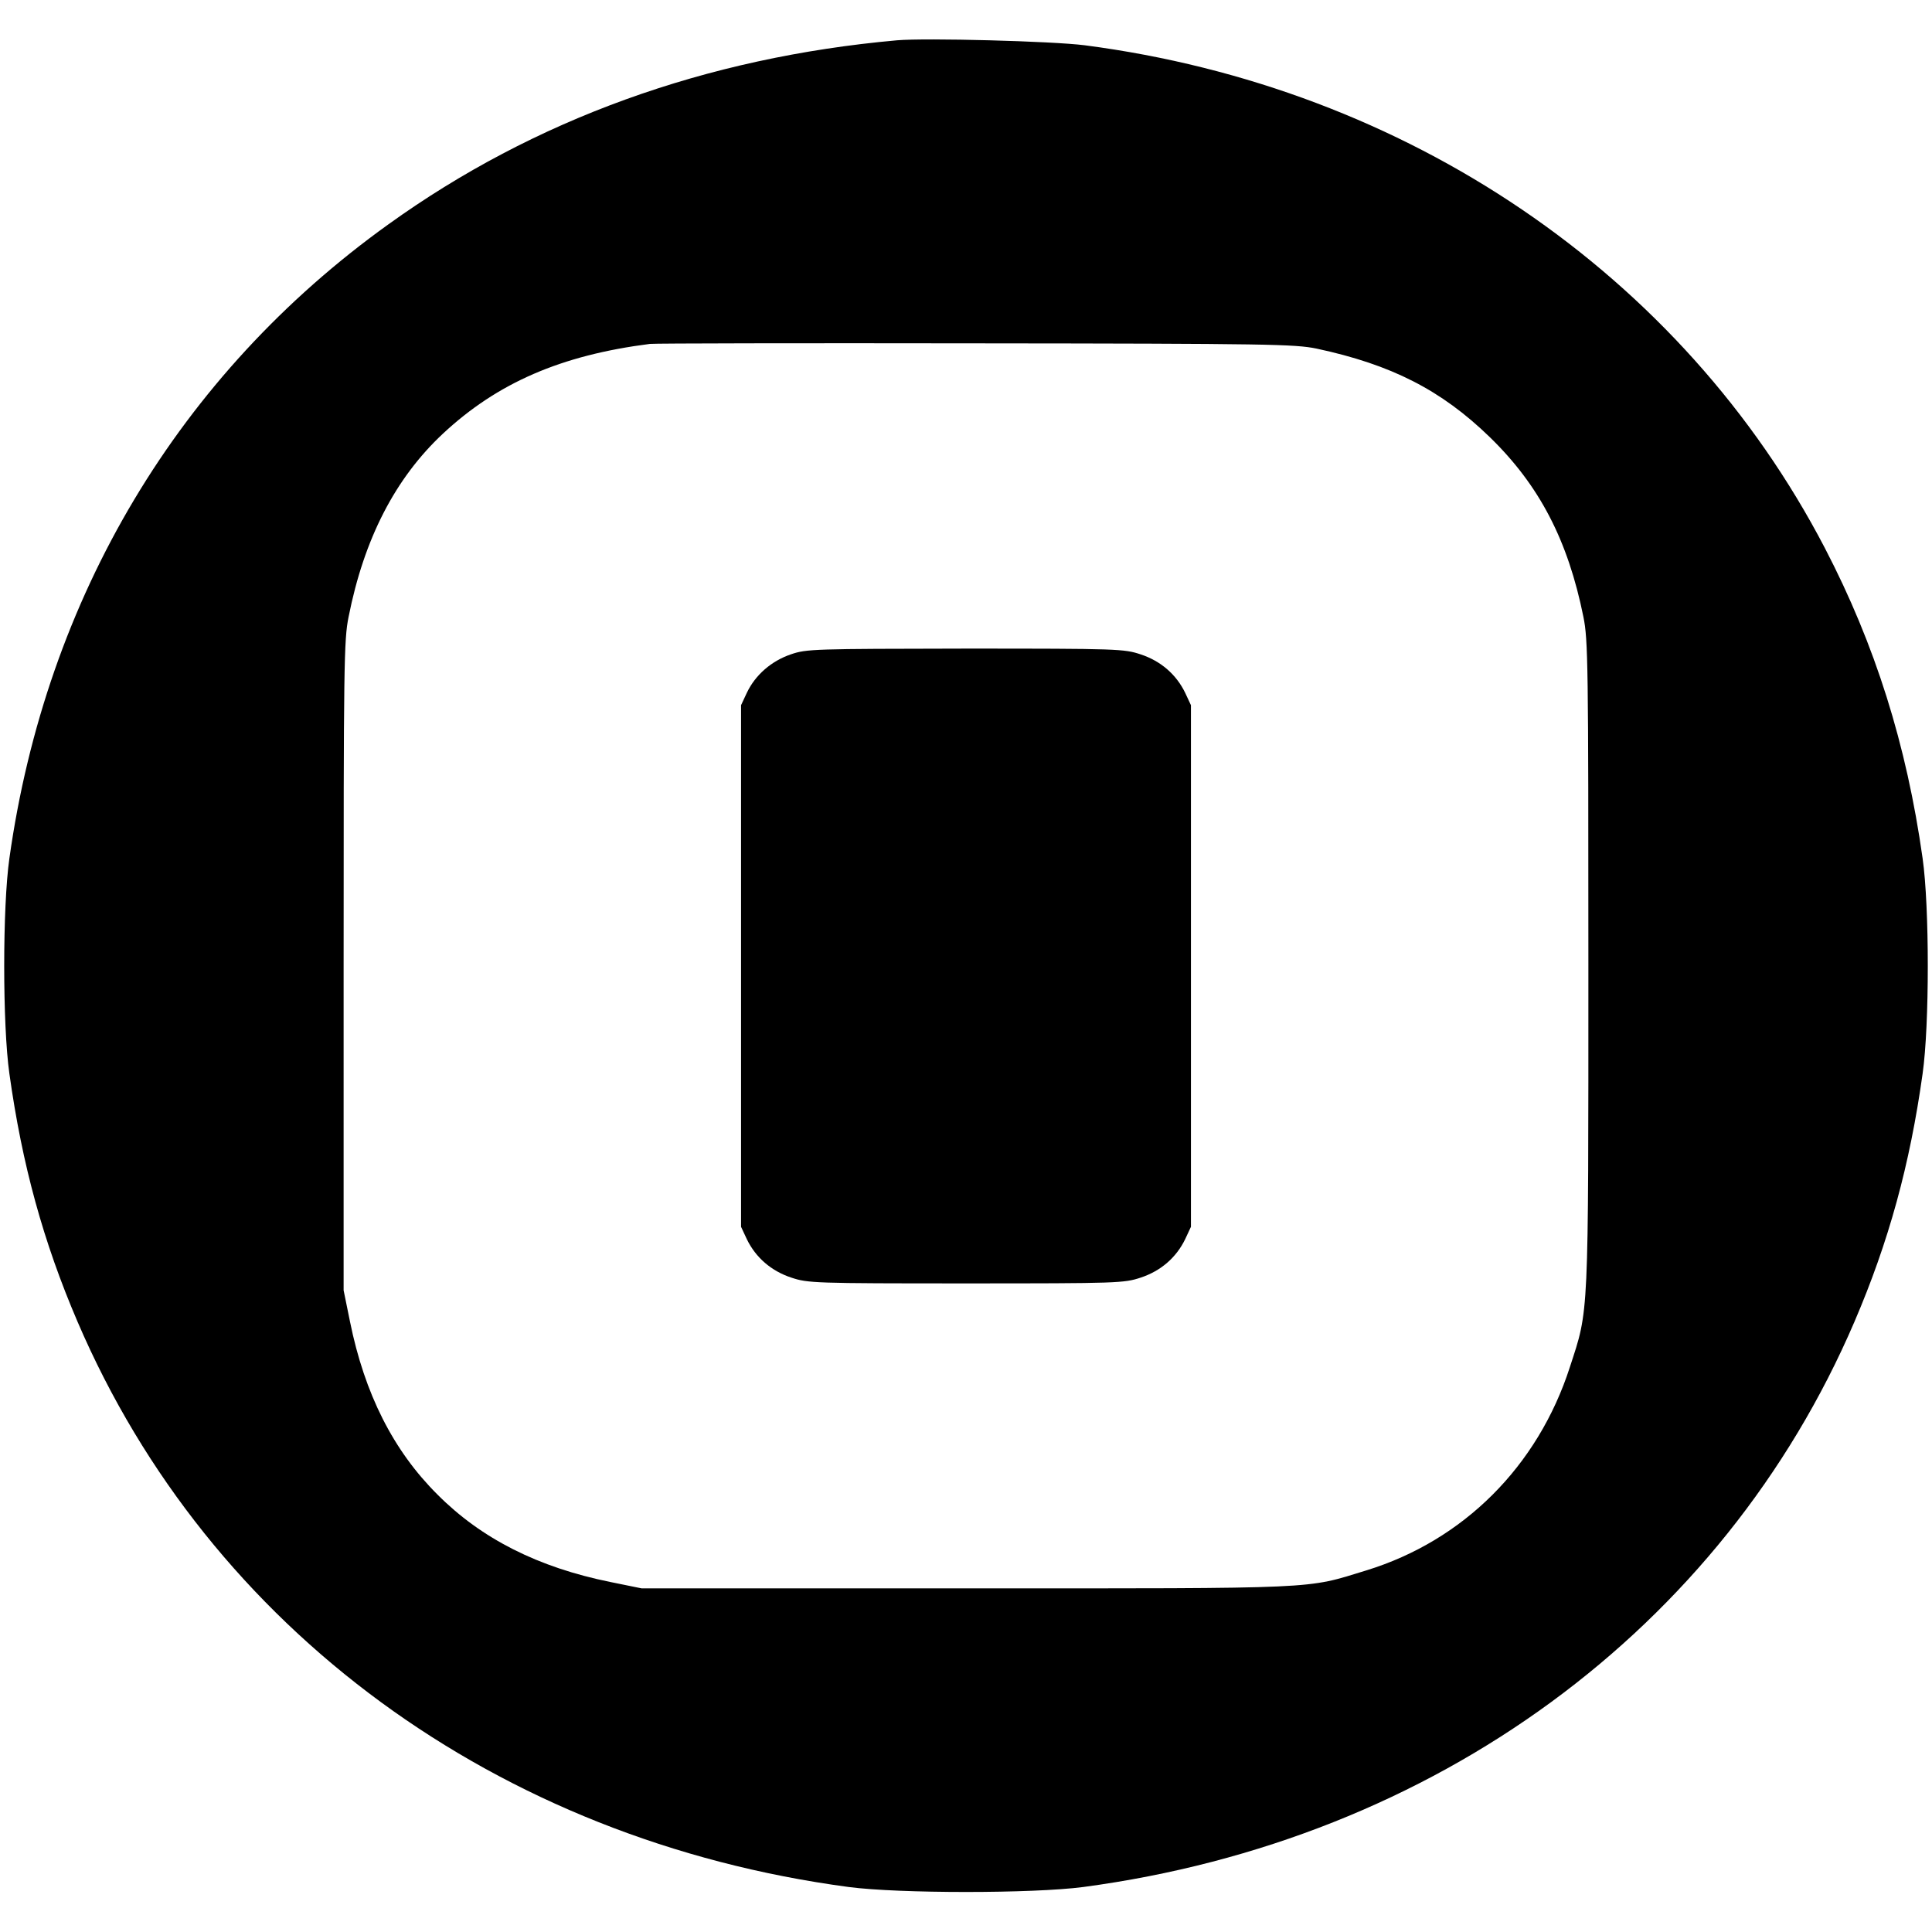 <svg version="1" xmlns="http://www.w3.org/2000/svg" width="933.333" height="933.333" viewBox="0 0 700 700"><path d="M325 14.6c-69.2 6.2-131.5 28.7-184.3 66.7-75.8 54.4-124 135-137.3 229.7-2.5 17.6-2.5 60.4 0 78 4.6 33 12.3 61 24.7 89.9 47.8 111.4 152.1 187.8 279.4 204.8 18.3 2.4 66.7 2.4 85 0 127.3-17 231.6-93.4 279.4-204.8C684.3 450 692 422 696.6 389c2.5-17.6 2.5-60.4 0-78-5.8-41.2-17.2-77.4-35.4-112.4C609.5 99.3 509.8 31.6 393 16.4c-11.9-1.5-57.4-2.7-68-1.8zm152 111.7c27.1 5.8 45.2 15 62.8 32.1 18 17.5 28.3 37.4 33.9 65.1 1.7 8.4 1.8 17.1 1.8 126 0 129.7.2 124.6-6.7 145.8-11.6 36-38.6 62.9-73.8 73.7-22.2 6.8-15.1 6.5-145 6.5H232.5l-11.3-2.3c-26.2-5.3-46.8-15.7-62.7-31.7-16-15.9-26.4-36.5-31.7-62.7l-2.3-11.3V350c0-108.9.1-118.2 1.8-126.5 5.6-28.3 16.9-50.2 34.1-66.3 19.8-18.5 42.9-28.5 75.1-32.6 1.7-.2 54.8-.3 118-.2 106.5.1 115.6.3 123.5 1.9z"/><path d="M286.5 237.1c-7 2.4-12.8 7.4-15.9 13.9l-2.1 4.5v189l2.1 4.5c3.2 6.6 8.8 11.5 16.1 13.9 6 2 8.2 2.1 63.3 2.1 55.1 0 57.3-.1 63.3-2.1 7.3-2.4 12.9-7.3 16.1-13.9l2.1-4.5v-189l-2.1-4.5c-3.2-6.6-8.8-11.5-16.1-13.9-6-2-8.2-2.1-63.5-2.1-55 .1-57.5.1-63.3 2.1z"/></svg>